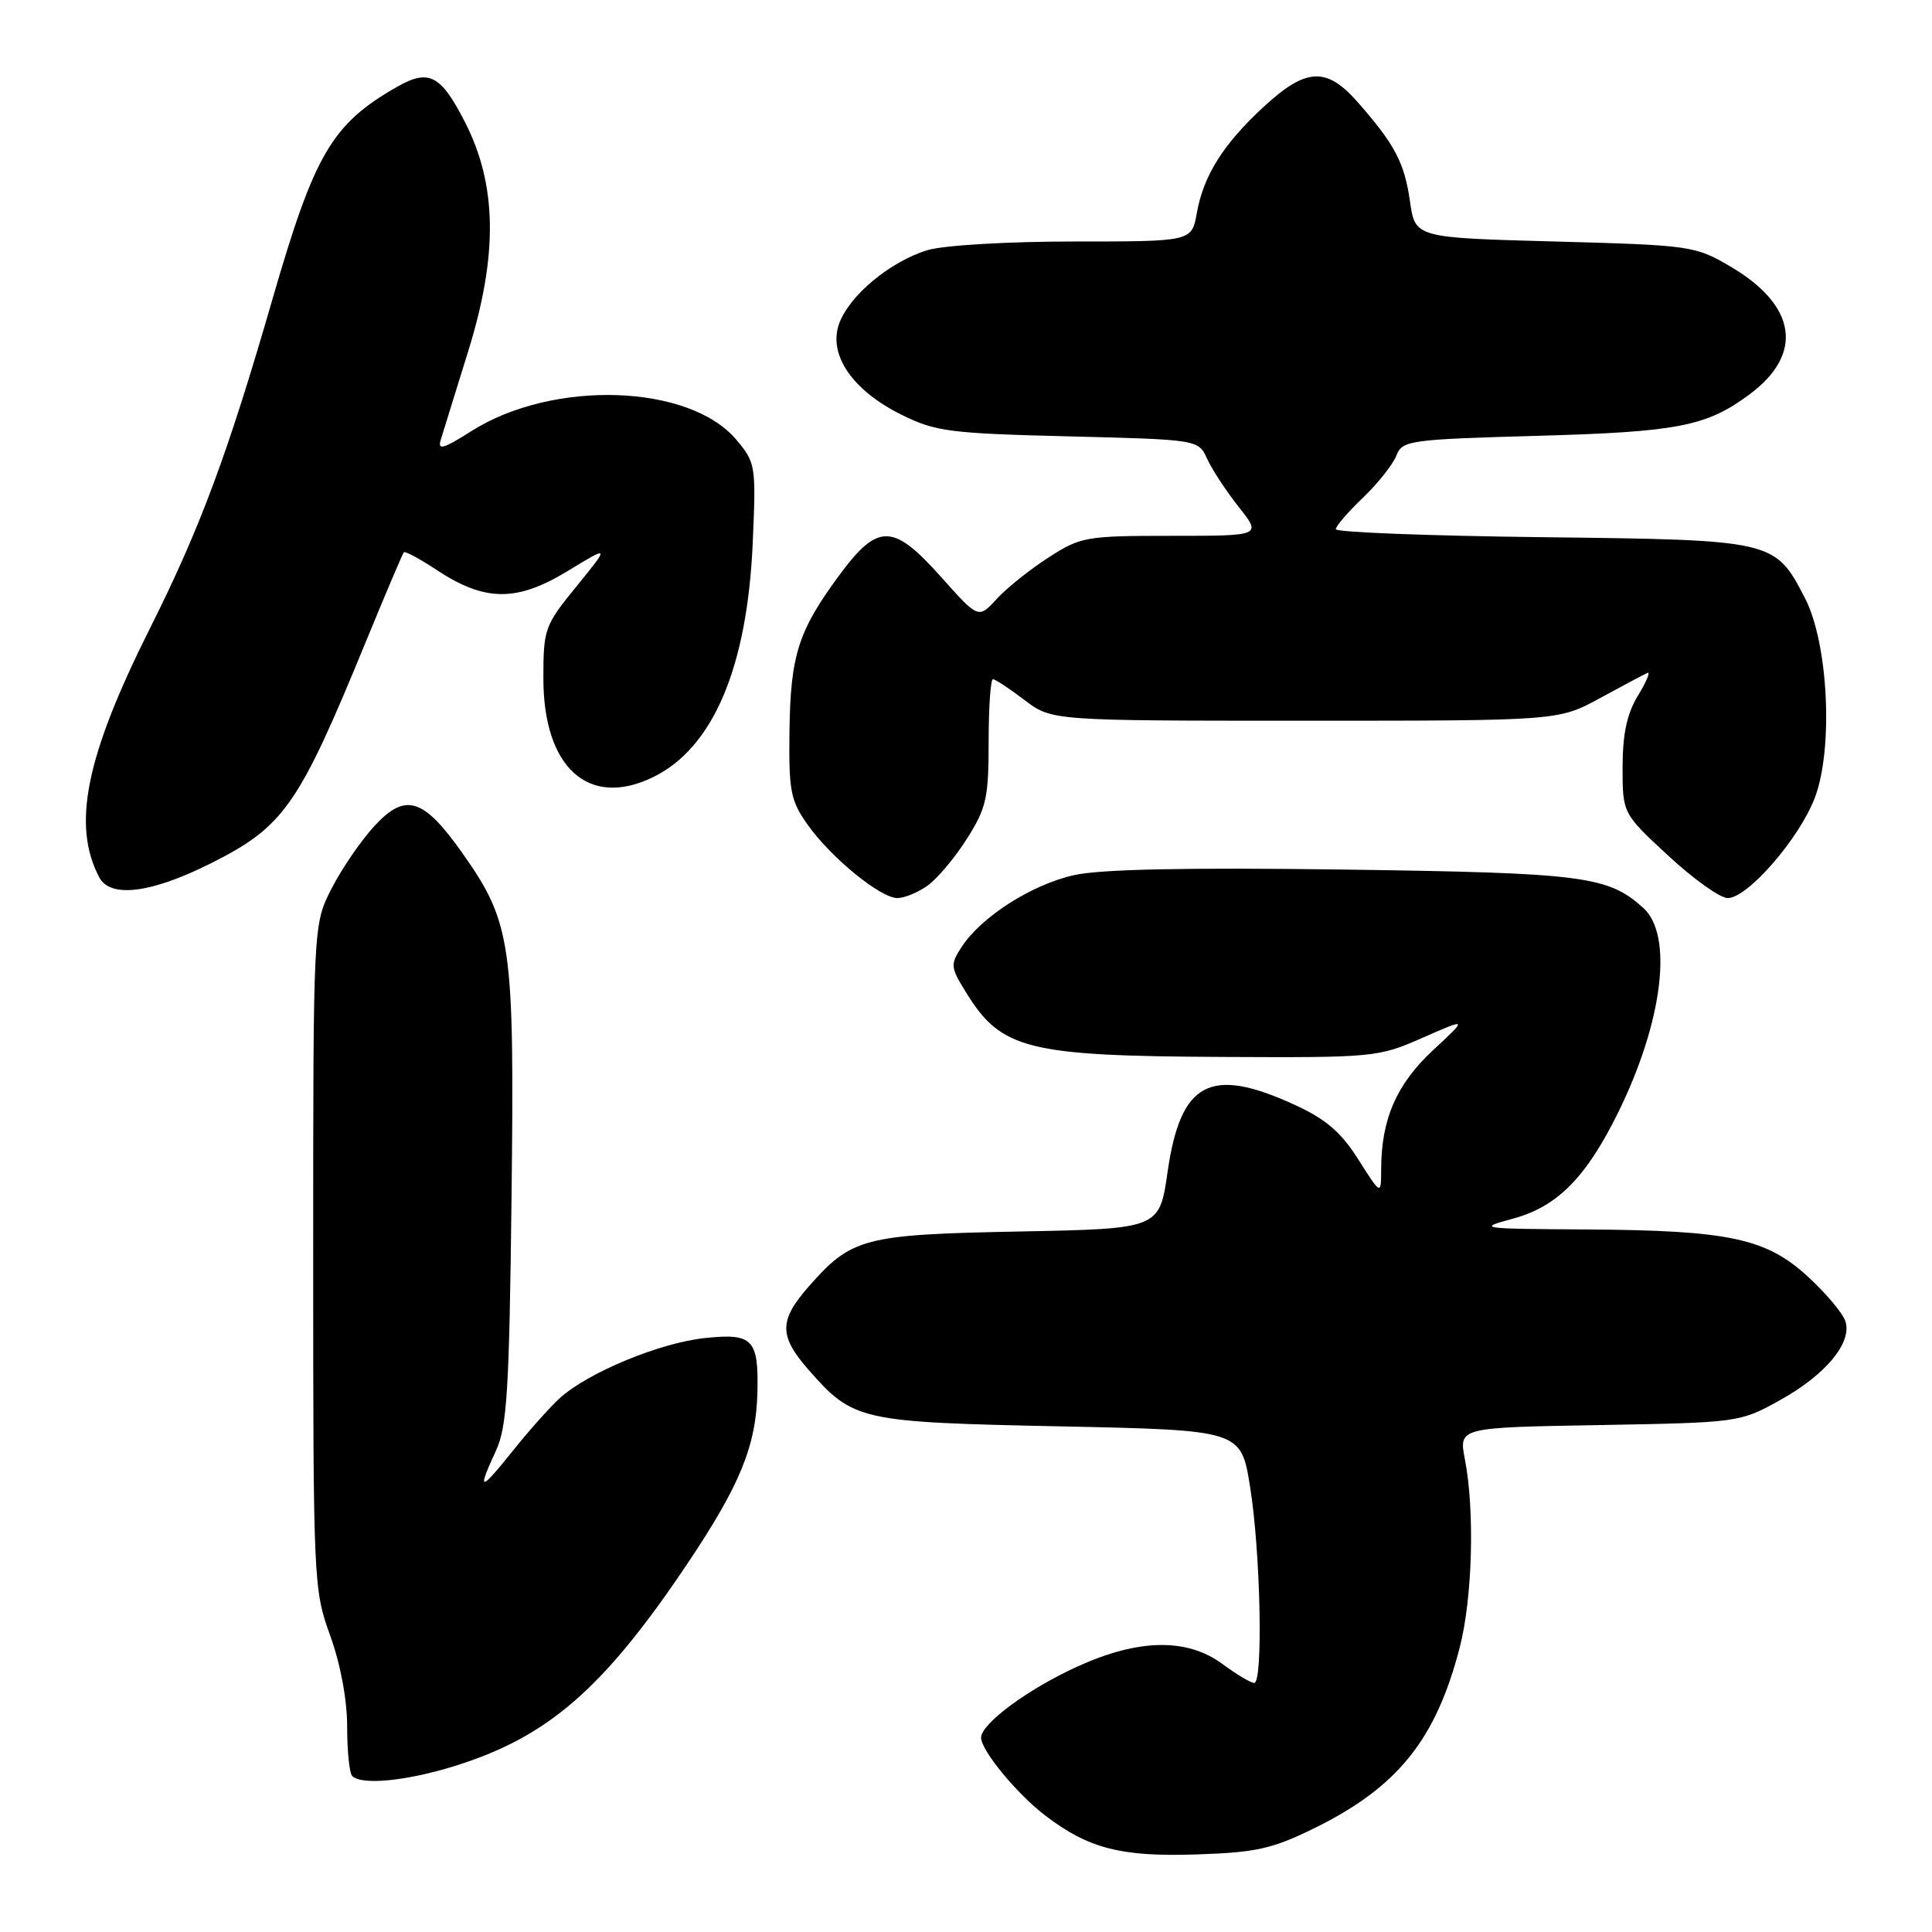 <?xml version="1.0" encoding="UTF-8" standalone="no"?>
<!DOCTYPE svg PUBLIC "-//W3C//DTD SVG 1.1//EN" "http://www.w3.org/Graphics/SVG/1.1/DTD/svg11.dtd" >
<svg xmlns="http://www.w3.org/2000/svg" xmlns:xlink="http://www.w3.org/1999/xlink" version="1.1" viewBox="0 0 256 256">
 <g >
 <path fill="currentColor"
d=" M 174.17 242.24 C 185.20 236.81 190.26 230.52 193.42 218.30 C 195.11 211.79 195.43 200.15 194.10 193.33 C 193.30 189.15 193.30 189.15 211.90 188.83 C 230.35 188.50 230.54 188.48 235.82 185.55 C 241.89 182.19 245.43 177.94 244.53 175.09 C 244.20 174.04 241.98 171.39 239.61 169.21 C 234.03 164.07 229.16 163.03 210.20 162.91 C 195.97 162.82 195.66 162.78 200.50 161.47 C 206.38 159.88 210.21 155.98 214.47 147.30 C 220.34 135.32 221.73 123.91 217.75 120.31 C 213.06 116.07 209.85 115.66 178.00 115.22 C 157.19 114.94 145.86 115.17 142.32 115.96 C 136.73 117.20 130.05 121.46 127.44 125.45 C 125.90 127.81 125.93 128.15 128.02 131.52 C 132.67 139.06 136.10 139.92 161.90 140.05 C 182.10 140.15 182.62 140.10 188.50 137.51 C 194.50 134.87 194.50 134.87 189.86 139.18 C 185.04 143.67 183.02 148.32 183.01 154.95 C 183.00 158.39 183.00 158.39 179.98 153.63 C 177.67 149.99 175.68 148.28 171.50 146.37 C 160.34 141.26 156.43 143.34 154.71 155.29 C 153.63 162.82 153.63 162.82 135.06 163.18 C 114.45 163.58 112.84 164.00 107.15 170.48 C 103.20 174.99 103.20 177.01 107.15 181.52 C 113.07 188.26 113.90 188.45 140.47 189.00 C 164.44 189.50 164.44 189.50 165.64 197.00 C 167.03 205.60 167.39 223.00 166.19 223.00 C 165.75 223.00 163.86 221.88 162.00 220.50 C 157.28 217.02 150.87 217.13 142.73 220.84 C 136.24 223.79 130.00 228.40 130.00 230.24 C 130.00 231.95 134.75 237.71 138.53 240.59 C 144.24 244.95 148.58 246.06 158.60 245.72 C 166.46 245.46 168.59 244.98 174.17 242.24 Z  M 60.14 234.04 C 72.58 230.19 79.91 223.83 91.04 207.26 C 98.06 196.80 100.19 191.60 100.36 184.50 C 100.53 177.46 99.75 176.64 93.48 177.29 C 87.44 177.91 77.84 181.89 74.12 185.31 C 72.81 186.51 69.99 189.68 67.87 192.34 C 63.57 197.71 63.19 197.69 65.72 192.22 C 67.19 189.03 67.48 184.26 67.78 158.74 C 68.18 125.05 67.79 122.30 61.29 113.07 C 56.09 105.70 53.71 104.97 49.57 109.50 C 47.80 111.43 45.26 115.14 43.93 117.75 C 41.50 122.50 41.50 122.50 41.50 166.50 C 41.50 209.62 41.54 210.62 43.75 216.72 C 45.12 220.51 46.00 225.23 46.00 228.80 C 46.00 232.03 46.30 234.97 46.67 235.33 C 47.91 236.57 53.76 236.01 60.14 234.04 Z  M 122.88 117.37 C 124.16 116.47 126.51 113.69 128.10 111.17 C 130.70 107.08 131.00 105.75 131.00 98.30 C 131.00 93.74 131.26 90.00 131.57 90.00 C 131.88 90.00 133.76 91.24 135.74 92.75 C 139.35 95.50 139.35 95.50 172.92 95.50 C 206.50 95.50 206.50 95.50 212.00 92.51 C 215.03 90.86 217.86 89.35 218.30 89.16 C 218.73 88.96 218.17 90.31 217.05 92.15 C 215.58 94.56 215.01 97.22 215.00 101.64 C 215.00 107.78 215.00 107.78 221.06 113.39 C 224.39 116.48 227.93 119.00 228.93 119.00 C 231.57 119.00 238.40 111.14 240.47 105.72 C 242.95 99.21 242.27 85.26 239.17 79.26 C 235.18 71.56 235.12 71.54 204.30 71.18 C 189.28 71.00 177.00 70.53 177.00 70.12 C 177.00 69.72 178.62 67.84 180.60 65.95 C 182.58 64.05 184.57 61.54 185.02 60.38 C 185.82 58.35 186.67 58.23 203.68 57.75 C 222.36 57.23 226.12 56.49 231.82 52.26 C 239.04 46.90 238.08 40.48 229.30 35.32 C 224.61 32.57 224.07 32.49 206.01 32.00 C 187.52 31.50 187.52 31.50 186.83 26.69 C 186.10 21.56 184.84 19.16 179.90 13.53 C 175.77 8.84 173.08 8.96 167.48 14.12 C 162.08 19.10 159.47 23.25 158.58 28.25 C 157.91 32.00 157.91 32.00 142.32 32.00 C 133.53 32.00 125.07 32.50 122.92 33.14 C 117.96 34.63 112.47 39.21 111.17 42.94 C 109.74 47.05 112.97 51.74 119.44 54.95 C 123.97 57.19 125.82 57.43 141.58 57.82 C 158.79 58.25 158.79 58.25 159.96 60.81 C 160.60 62.22 162.49 65.09 164.15 67.19 C 167.17 71.00 167.17 71.00 155.28 71.00 C 143.90 71.00 143.20 71.12 138.95 73.86 C 136.50 75.43 133.41 77.91 132.07 79.36 C 129.65 82.00 129.65 82.00 124.74 76.50 C 118.33 69.30 116.34 69.27 111.19 76.25 C 105.77 83.60 104.74 86.82 104.61 96.91 C 104.51 104.85 104.75 106.09 107.04 109.31 C 110.13 113.66 116.67 119.00 118.91 119.00 C 119.82 119.00 121.60 118.27 122.88 117.37 Z  M 27.87 114.43 C 37.63 109.54 39.53 106.84 48.49 85.00 C 51.09 78.67 53.35 73.35 53.51 73.18 C 53.68 73.00 55.63 74.05 57.84 75.51 C 64.22 79.73 68.45 79.78 75.16 75.70 C 80.81 72.26 80.81 72.26 76.41 77.67 C 72.16 82.88 72.00 83.32 72.00 89.89 C 72.00 101.71 77.98 107.12 86.49 103.00 C 94.47 99.14 99.01 88.50 99.74 71.95 C 100.19 61.69 100.13 61.31 97.57 58.27 C 91.34 50.87 73.25 50.28 62.45 57.13 C 58.74 59.49 57.96 59.71 58.40 58.28 C 58.70 57.30 60.35 52.00 62.05 46.50 C 66.00 33.78 65.87 24.52 61.62 16.20 C 58.42 9.93 56.84 9.10 52.64 11.49 C 43.97 16.44 41.68 20.34 36.08 39.72 C 30.16 60.21 26.51 70.01 19.87 83.26 C 11.36 100.24 9.51 109.32 13.15 116.25 C 14.61 119.03 20.00 118.37 27.87 114.43 Z "/>
</g>
</svg>